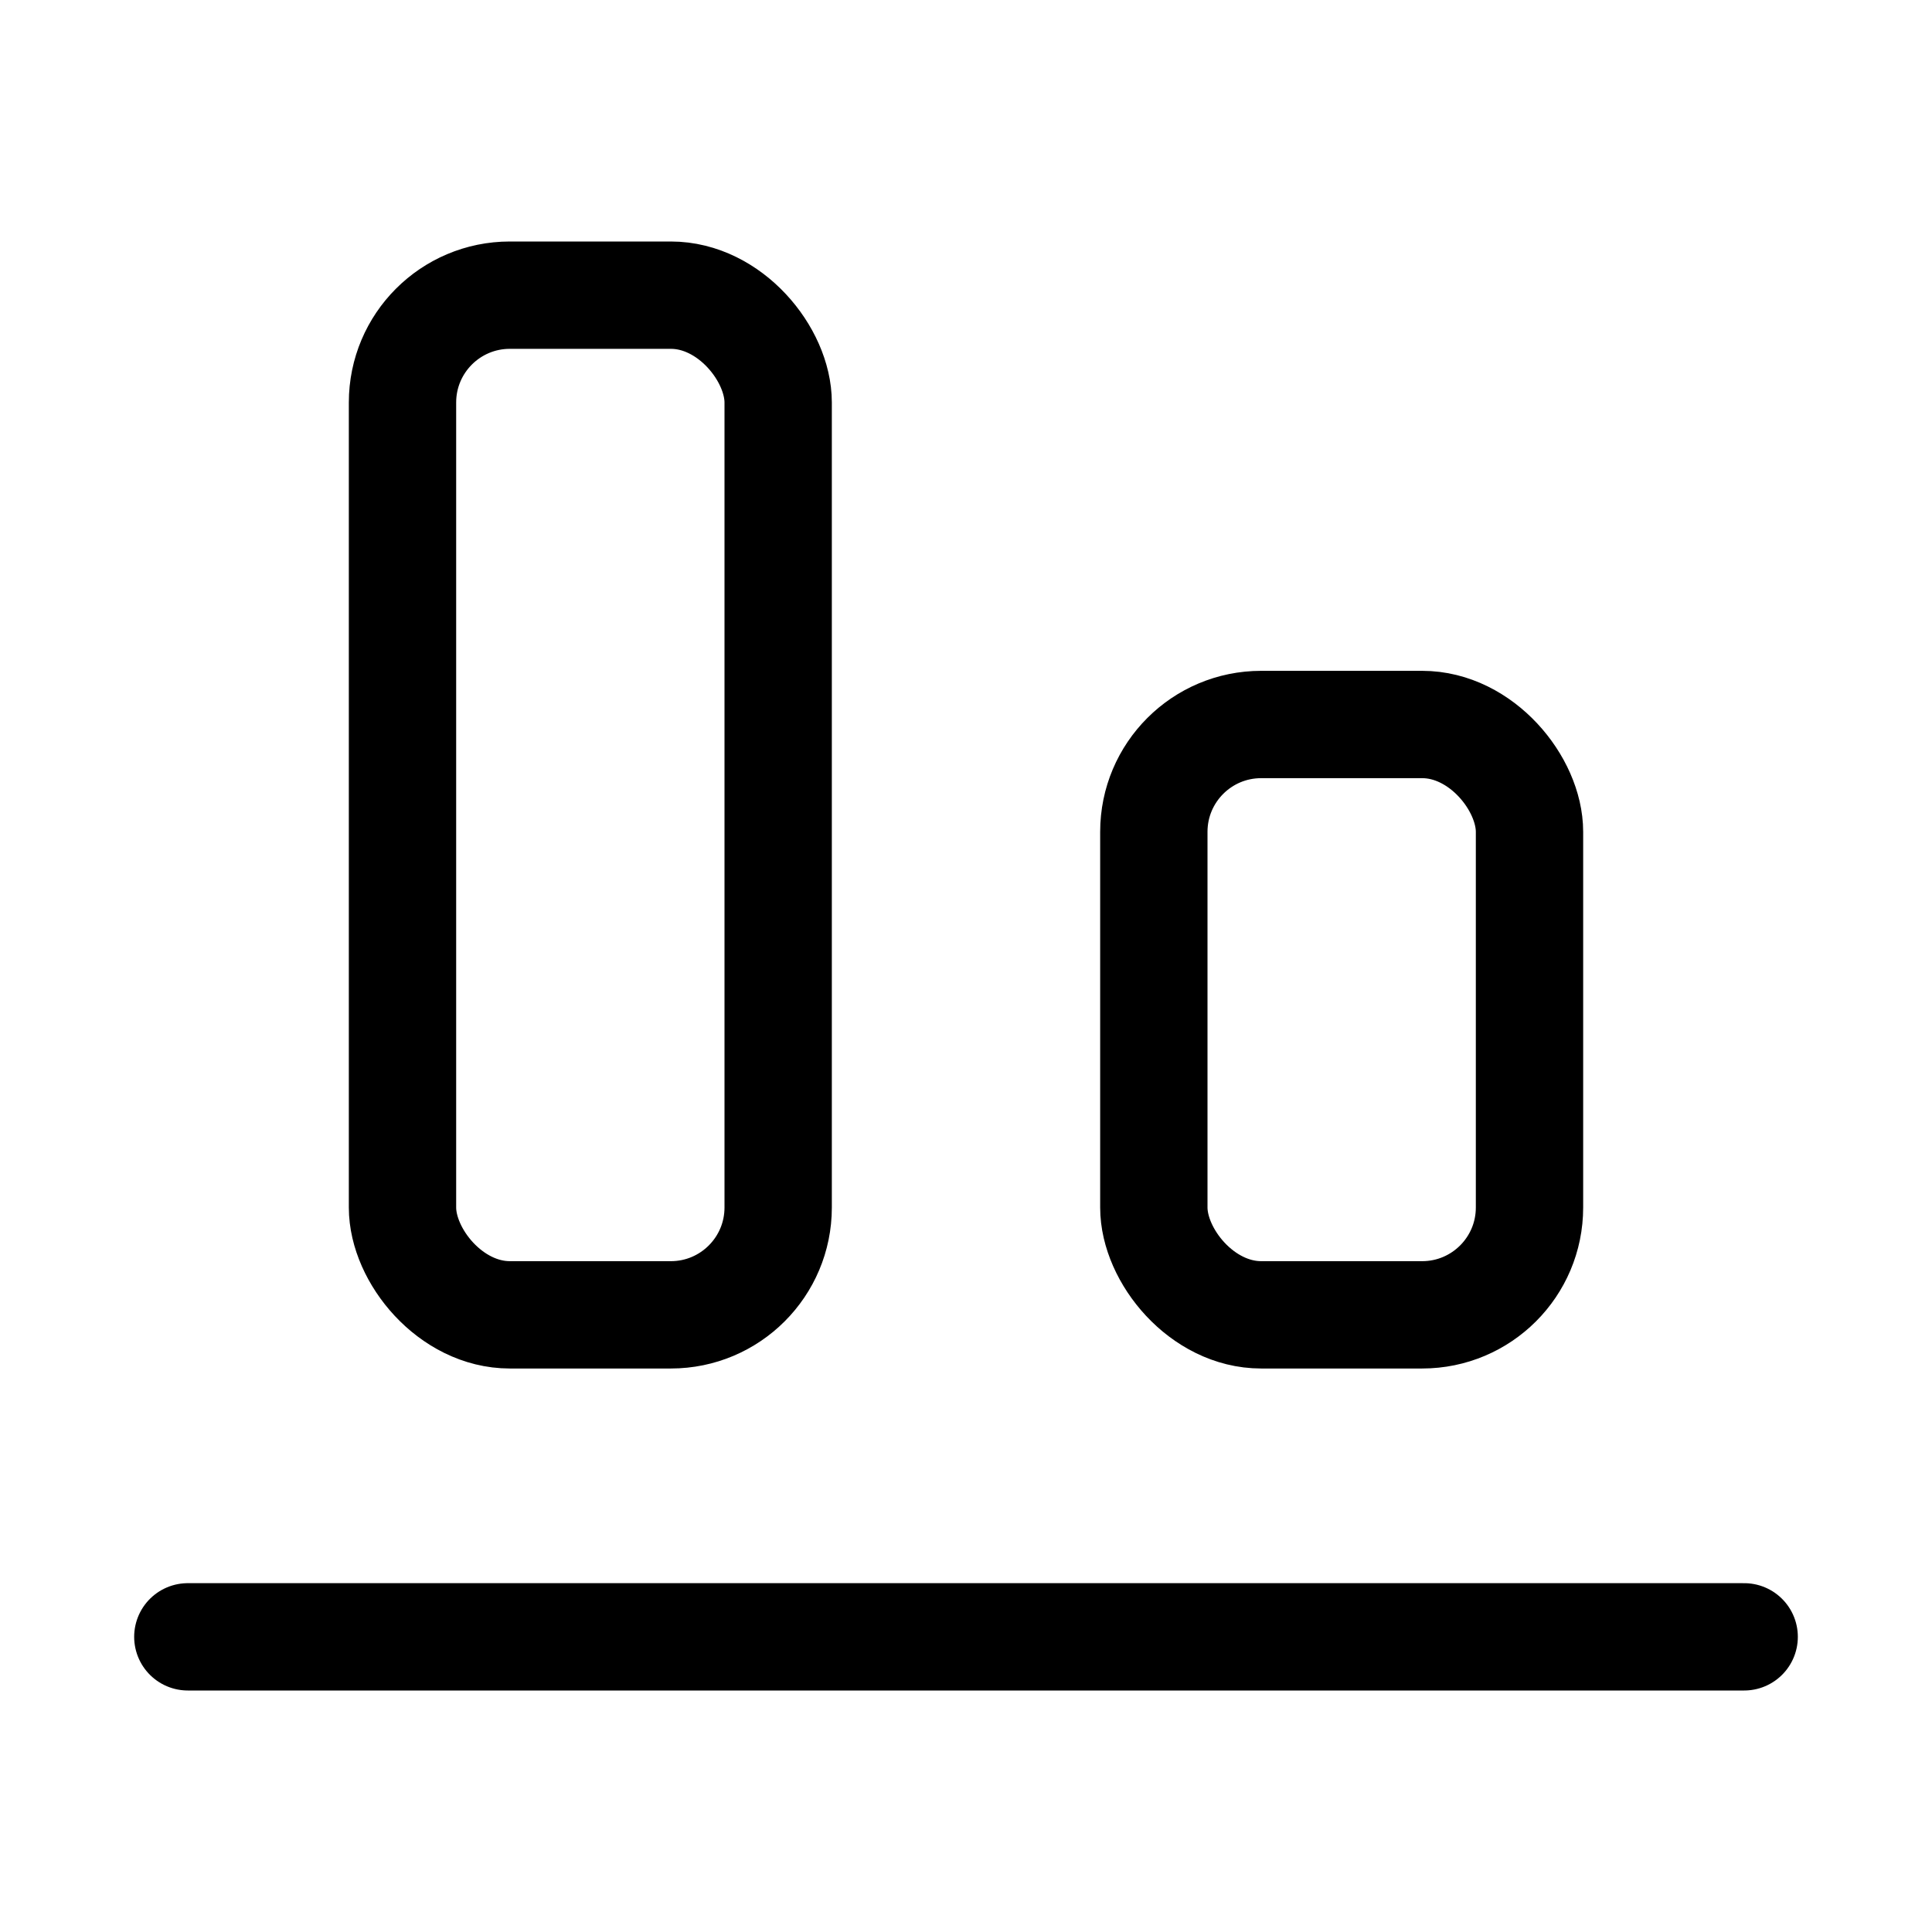 <svg xmlns="http://www.w3.org/2000/svg" height="18" width="18" viewBox="0 0 18 18"><title>align bottom</title><g fill="none" stroke="currentColor" class="nc-icon-wrapper"><line x1="1.75" y1="15.25" x2="16.25" y2="15.25" stroke-linecap="round" stroke-linejoin="round" stroke="currentColor"></line><rect x="3.75" y="2.75" width="3.5" height="9.5" rx="1" ry="1" stroke-linecap="round" stroke-linejoin="round"></rect><rect x="10.75" y="6.75" width="3.5" height="5.5" rx="1" ry="1" stroke-linecap="round" stroke-linejoin="round"></rect></g></svg>